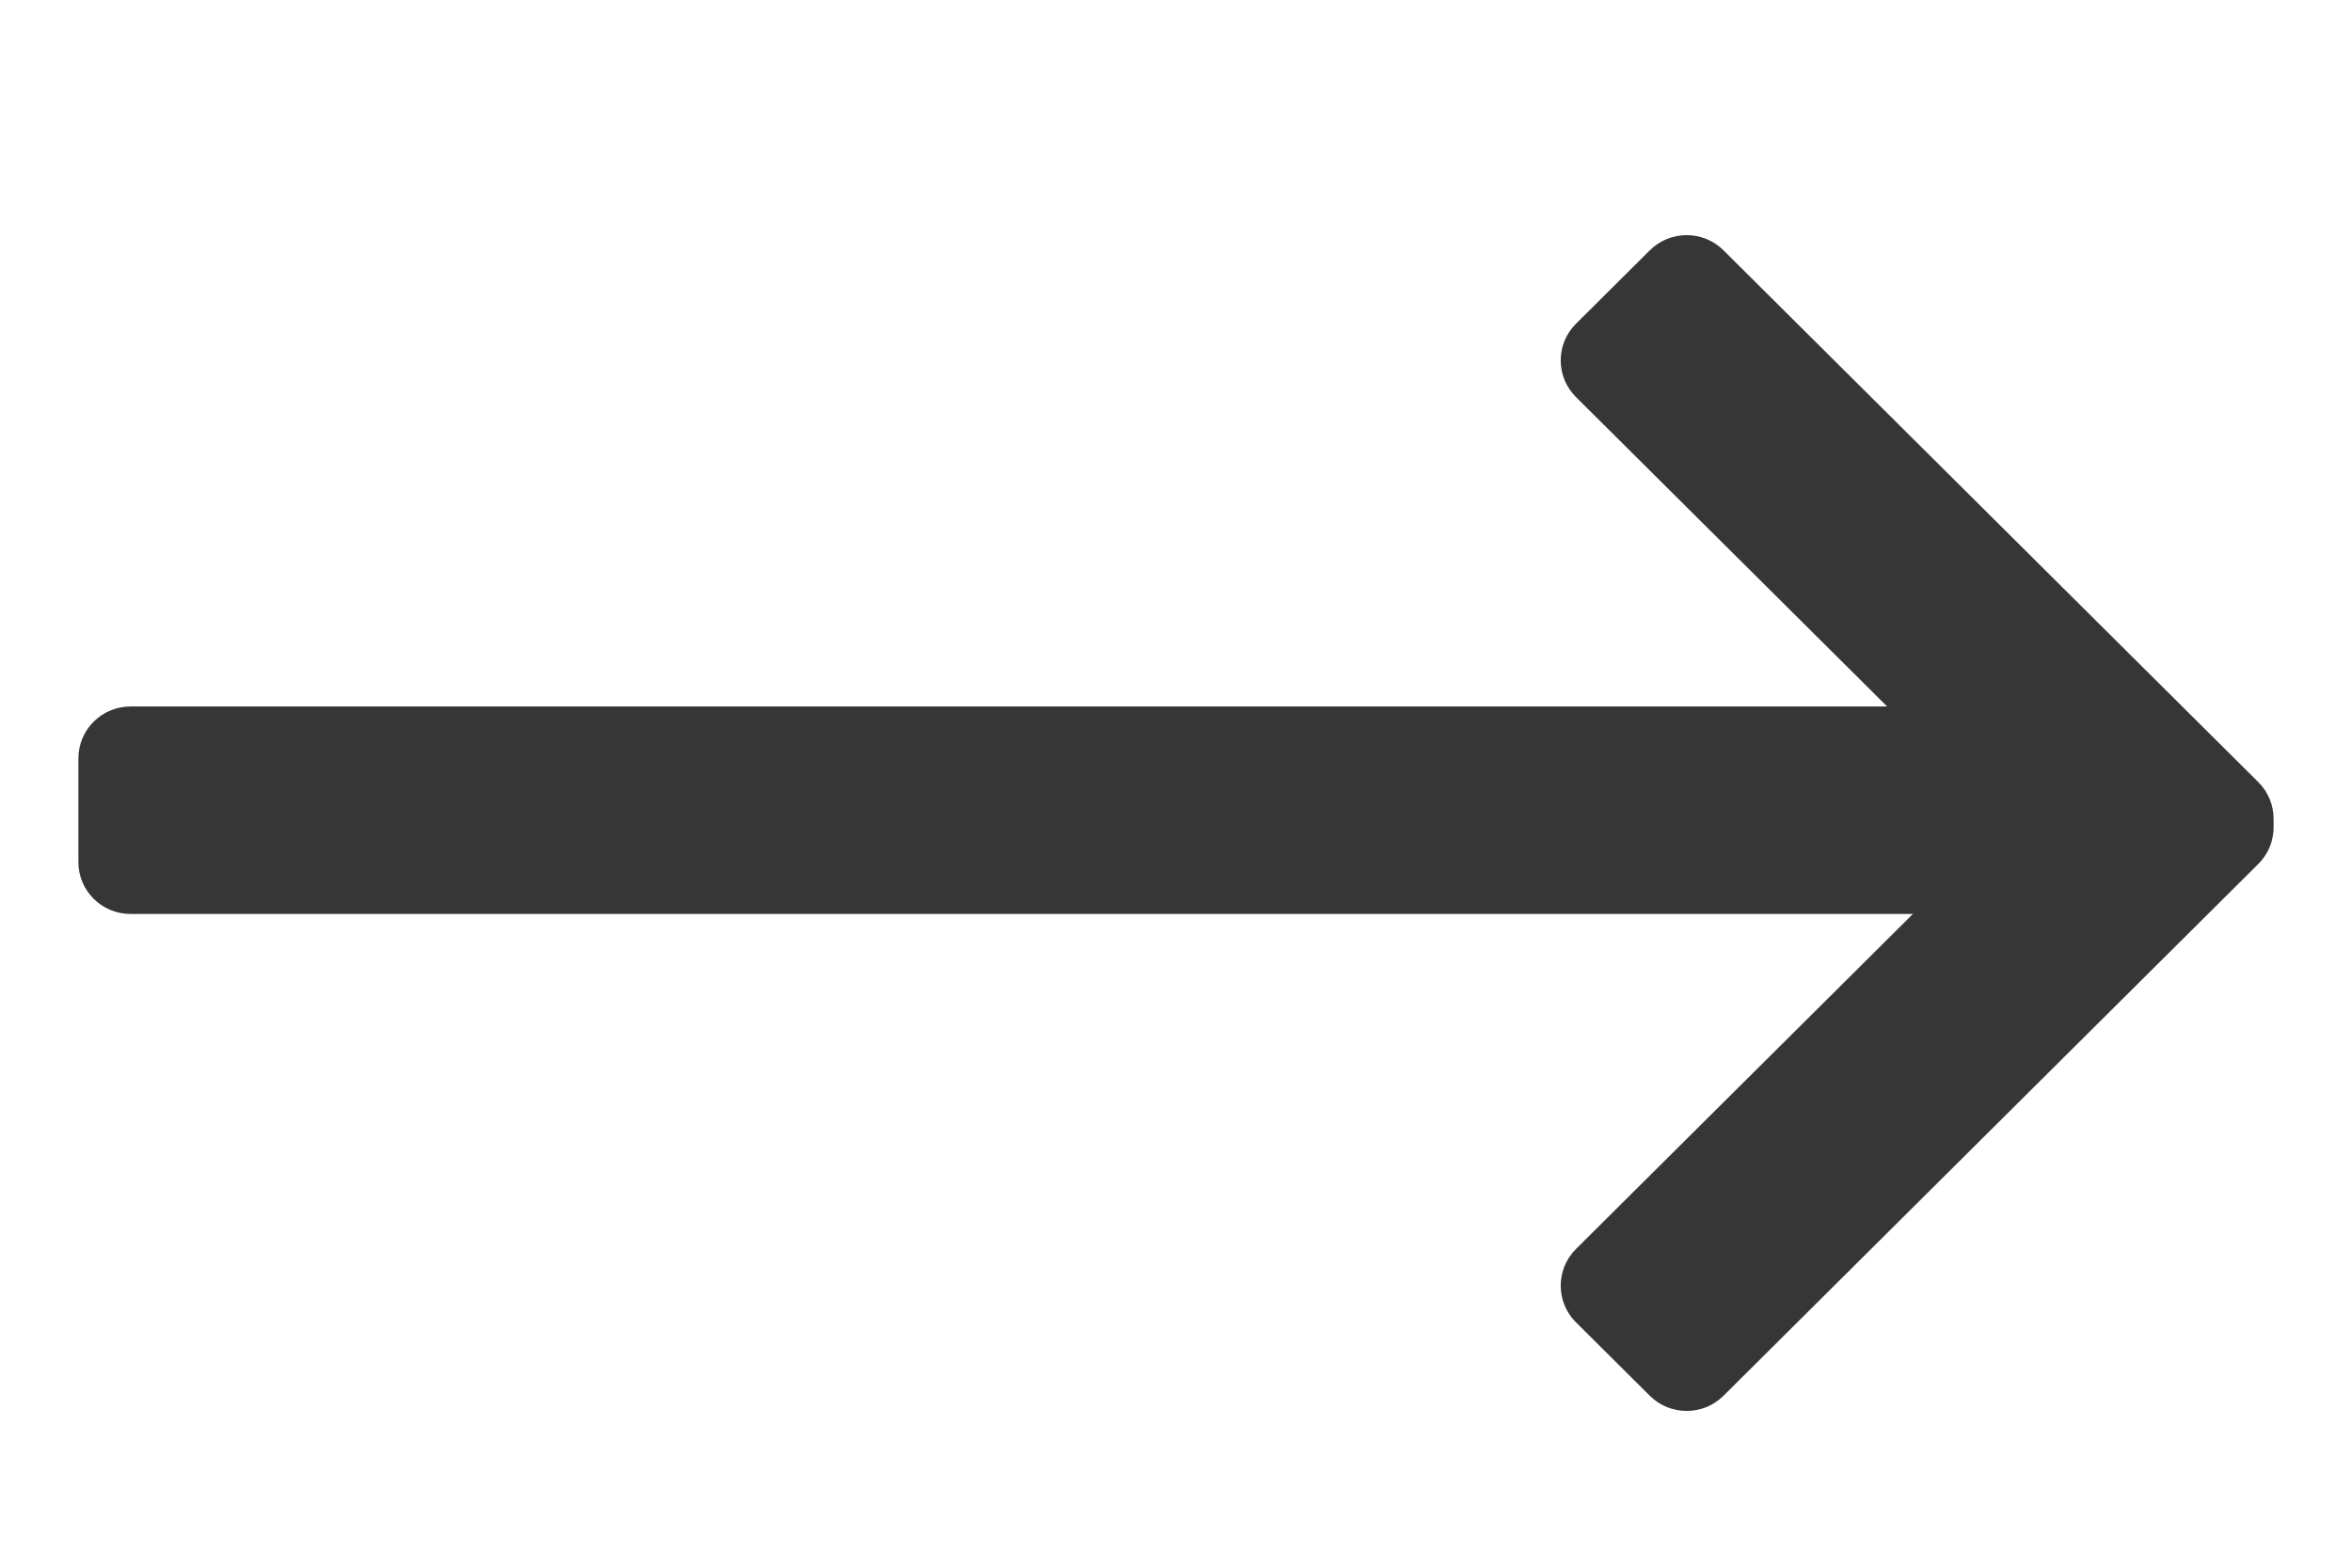 <svg width="30" height="20" viewBox="0 0 30 20" fill="none" xmlns="http://www.w3.org/2000/svg">
<path d="M1 9.675C1 9.309 1.298 9.013 1.665 9.013H26.951C27.319 9.013 27.617 9.309 27.617 9.675V10.999C27.617 11.364 27.319 11.66 26.951 11.66H1.665C1.298 11.66 1 11.364 1 10.999V9.675Z" fill="#363636"/>
<path d="M20.102 16.87C19.842 16.612 19.842 16.193 20.102 15.934L26.923 9.15C27.183 8.892 27.604 8.892 27.864 9.15L28.805 10.086C29.065 10.345 29.065 10.764 28.805 11.022L21.984 17.806C21.724 18.065 21.303 18.065 21.043 17.806L20.102 16.87Z" fill="#363636"/>
<path d="M21.043 3.194C21.303 2.935 21.724 2.935 21.984 3.194L28.805 9.978C29.065 10.236 29.065 10.655 28.805 10.914L27.864 11.85C27.604 12.108 27.183 12.108 26.923 11.85L20.102 5.066C19.842 4.807 19.842 4.388 20.102 4.13L21.043 3.194Z" fill="#363636"/>
</svg>
